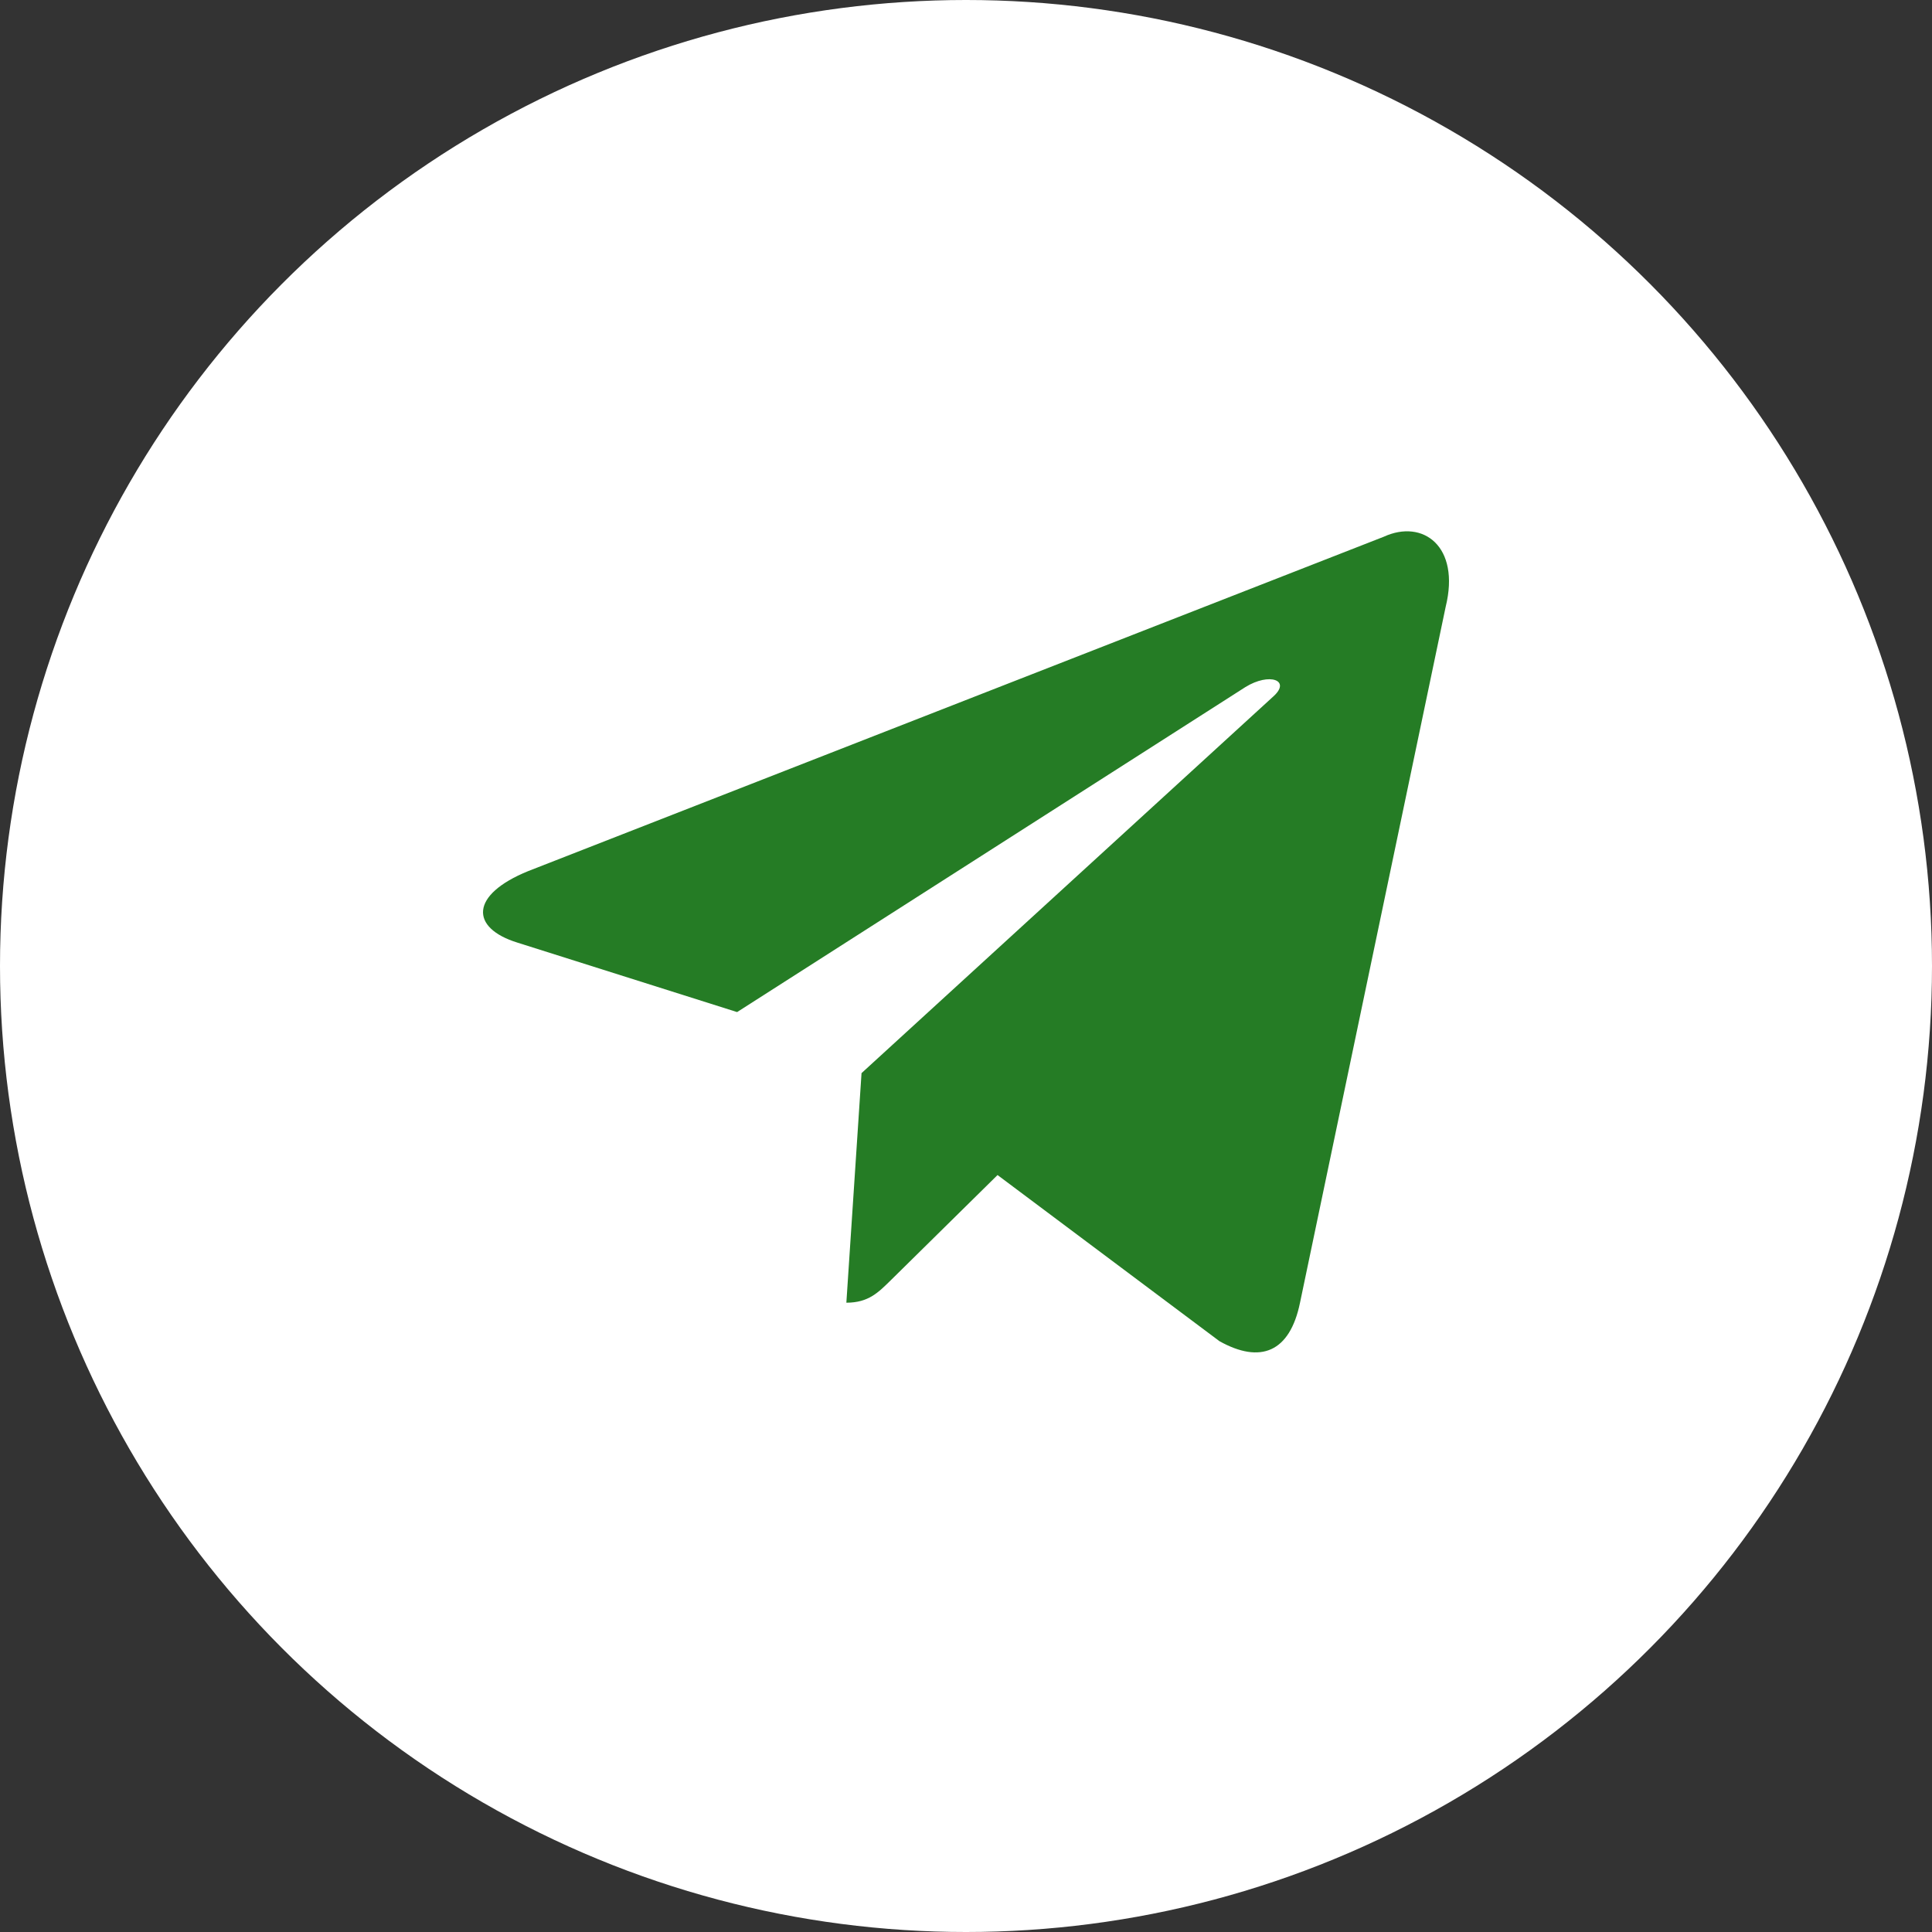 <svg width="40" height="40" viewBox="0 0 40 40" fill="none" xmlns="http://www.w3.org/2000/svg">
<rect x="0" y="0" width="40" height="40" fill="#333333" stroke="none"/>
<circle cx="20" cy="20" r="20" fill="white"/>
<path d="M28.651 11.112L10.934 18.036C9.725 18.528 9.732 19.212 10.713 19.516L15.261 20.954L25.785 14.225C26.282 13.918 26.737 14.083 26.363 14.419L17.837 22.218H17.835L17.837 22.219L17.523 26.971C17.983 26.971 18.186 26.757 18.444 26.505L20.653 24.328L25.248 27.768C26.096 28.241 26.704 27.998 26.915 26.973L29.931 12.564C30.24 11.309 29.459 10.741 28.651 11.112Z" fill="#257C25"/>
</svg>
